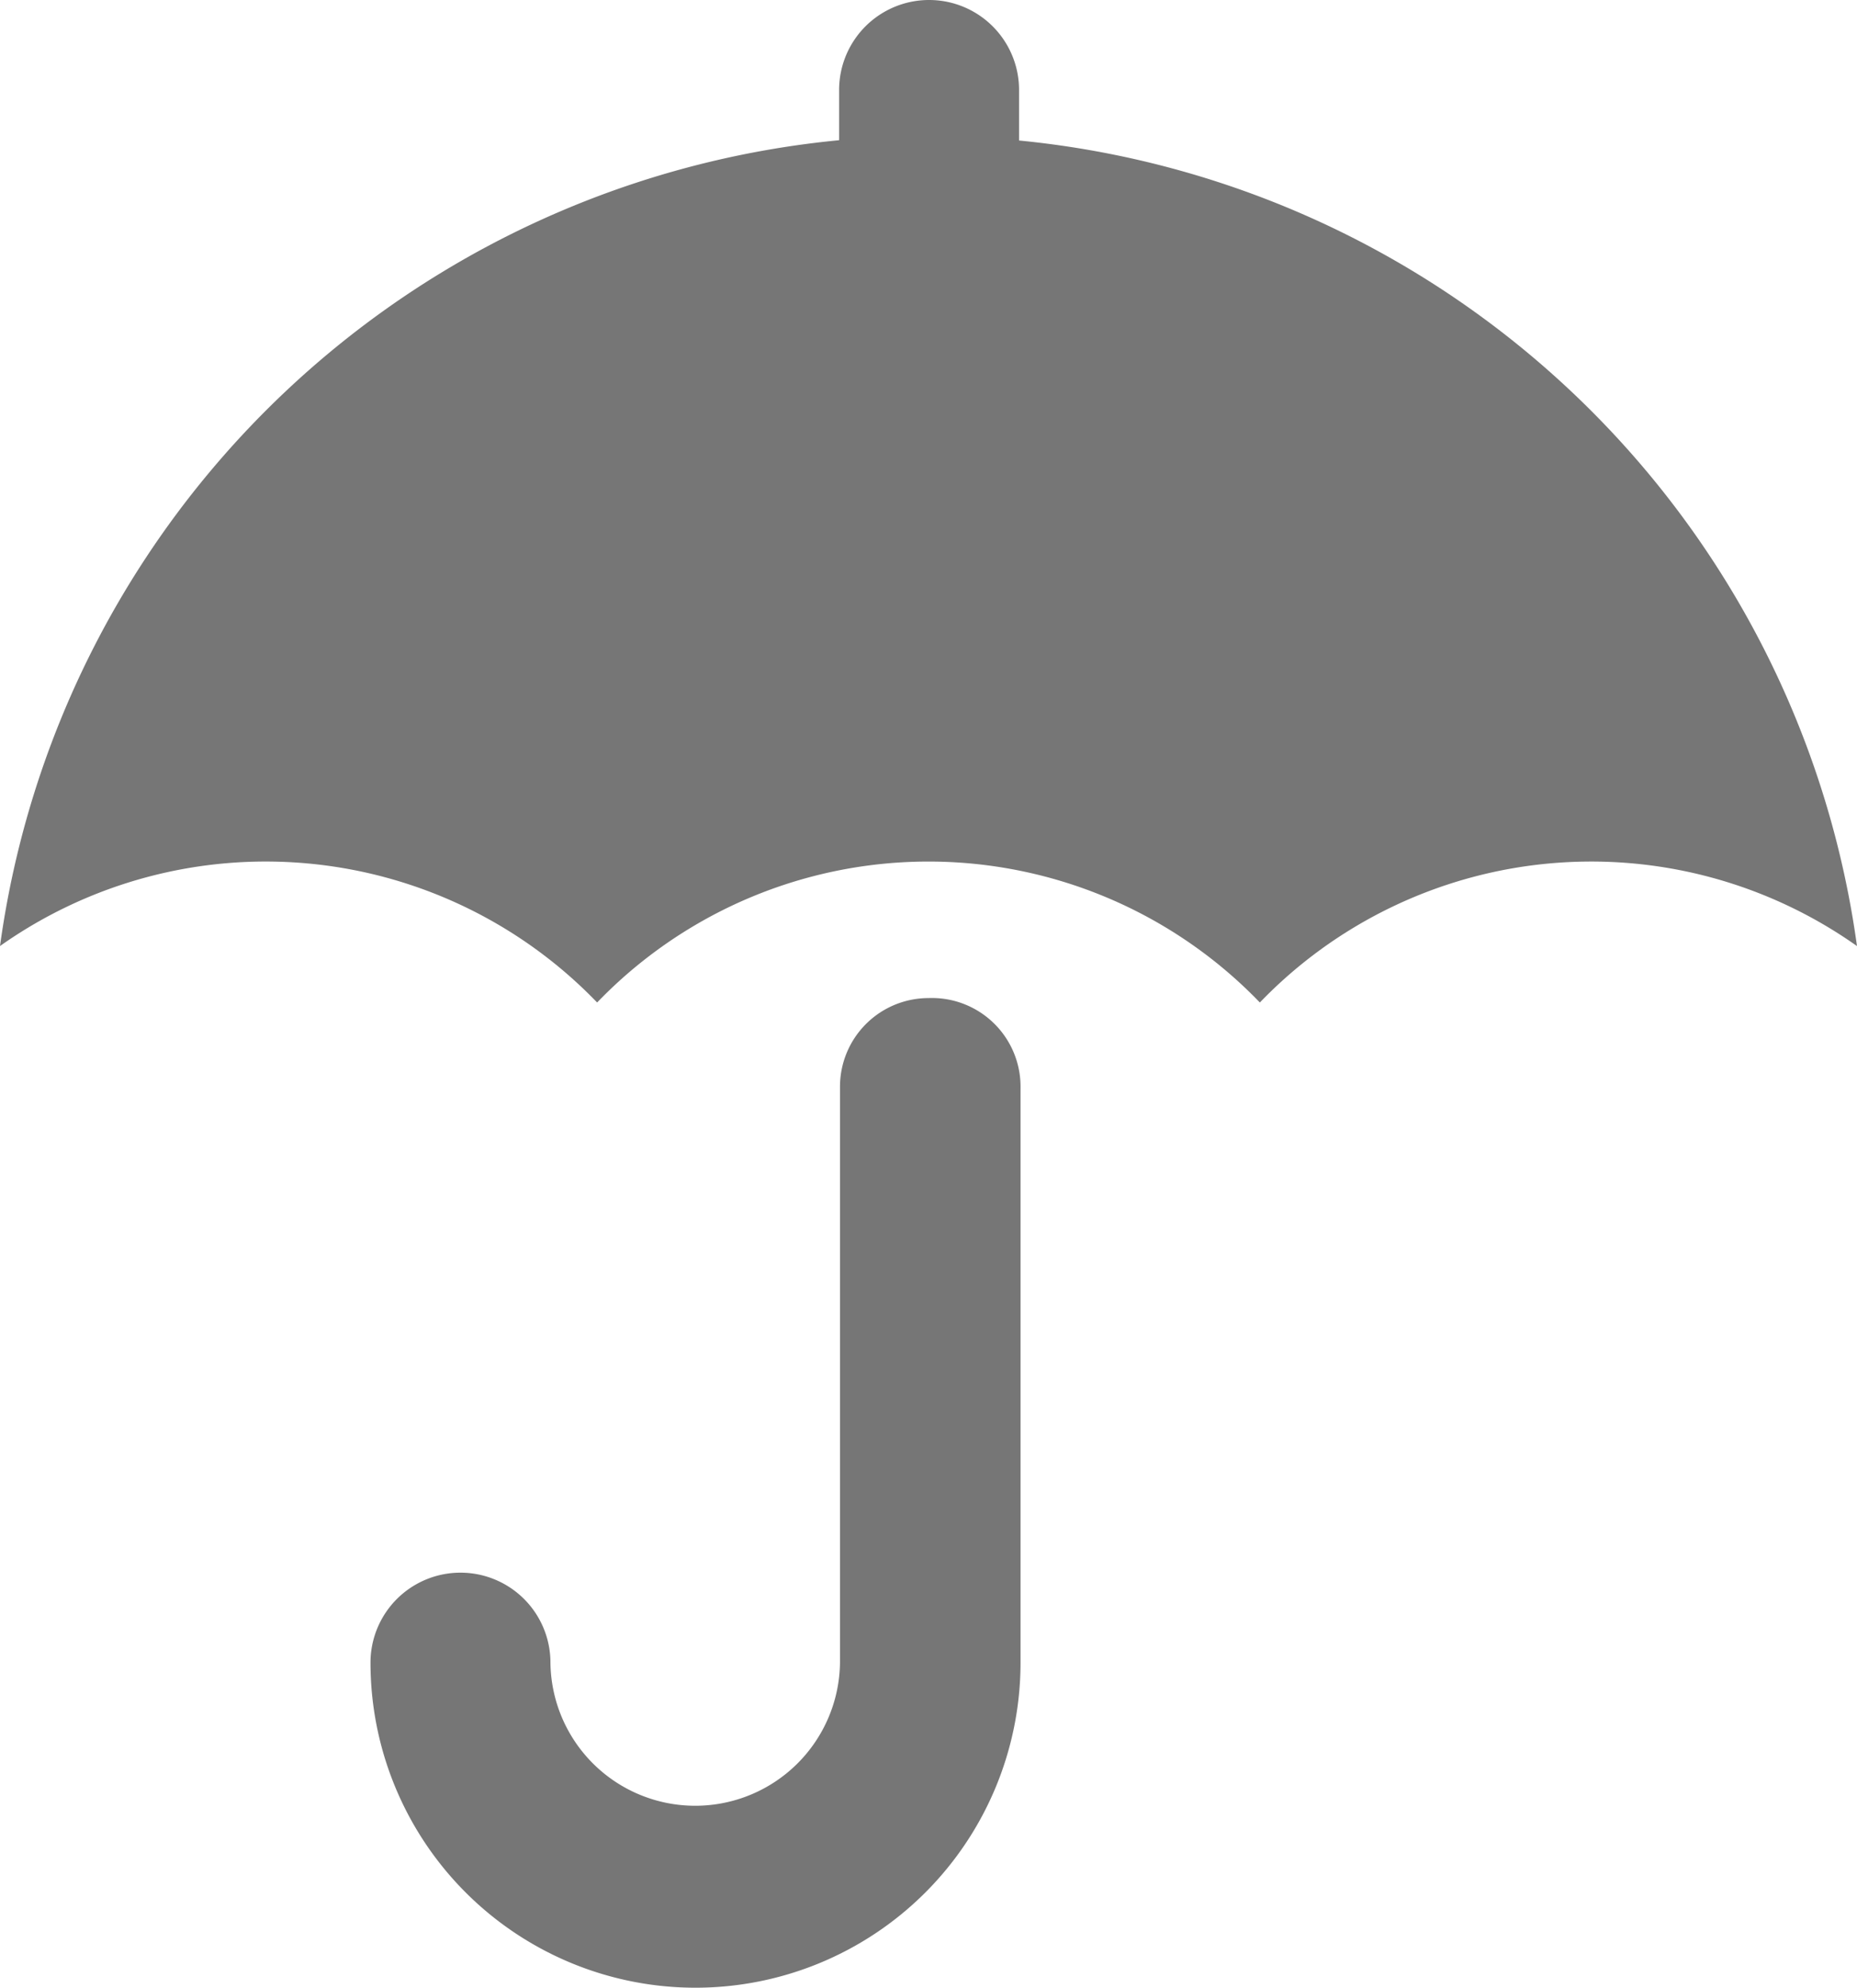 <svg xmlns="http://www.w3.org/2000/svg" width="93.437" height="100" viewBox="0 0 93.437 100">
  <g id="group-207" transform="translate(-1262.274 -1212.775)">
    <path id="path" d="M59.193,606.941a4.46,4.46,0,0,0-4.46,4.46v28.975a7.285,7.285,0,0,1-14.569,0,4.527,4.527,0,1,0-9.054,0,16.353,16.353,0,0,0,32.707,0V611.49a4.46,4.46,0,0,0-4.624-4.549Z" transform="translate(1249.806 656.046)" fill="#767676"/>
    <path id="path-2" data-name="path" d="M69.845,580.234v-2.542a4.527,4.527,0,0,0-9.054,0v2.527A47.172,47.172,0,0,0,18.57,620.76,23.148,23.148,0,0,1,48.615,623.6a23.147,23.147,0,0,1,33.346,0,23.148,23.148,0,0,1,30.045-2.839A47.172,47.172,0,0,0,69.845,580.234Z" transform="translate(1243.704 639.61)" fill="#767676"/>
  </g>
</svg>
